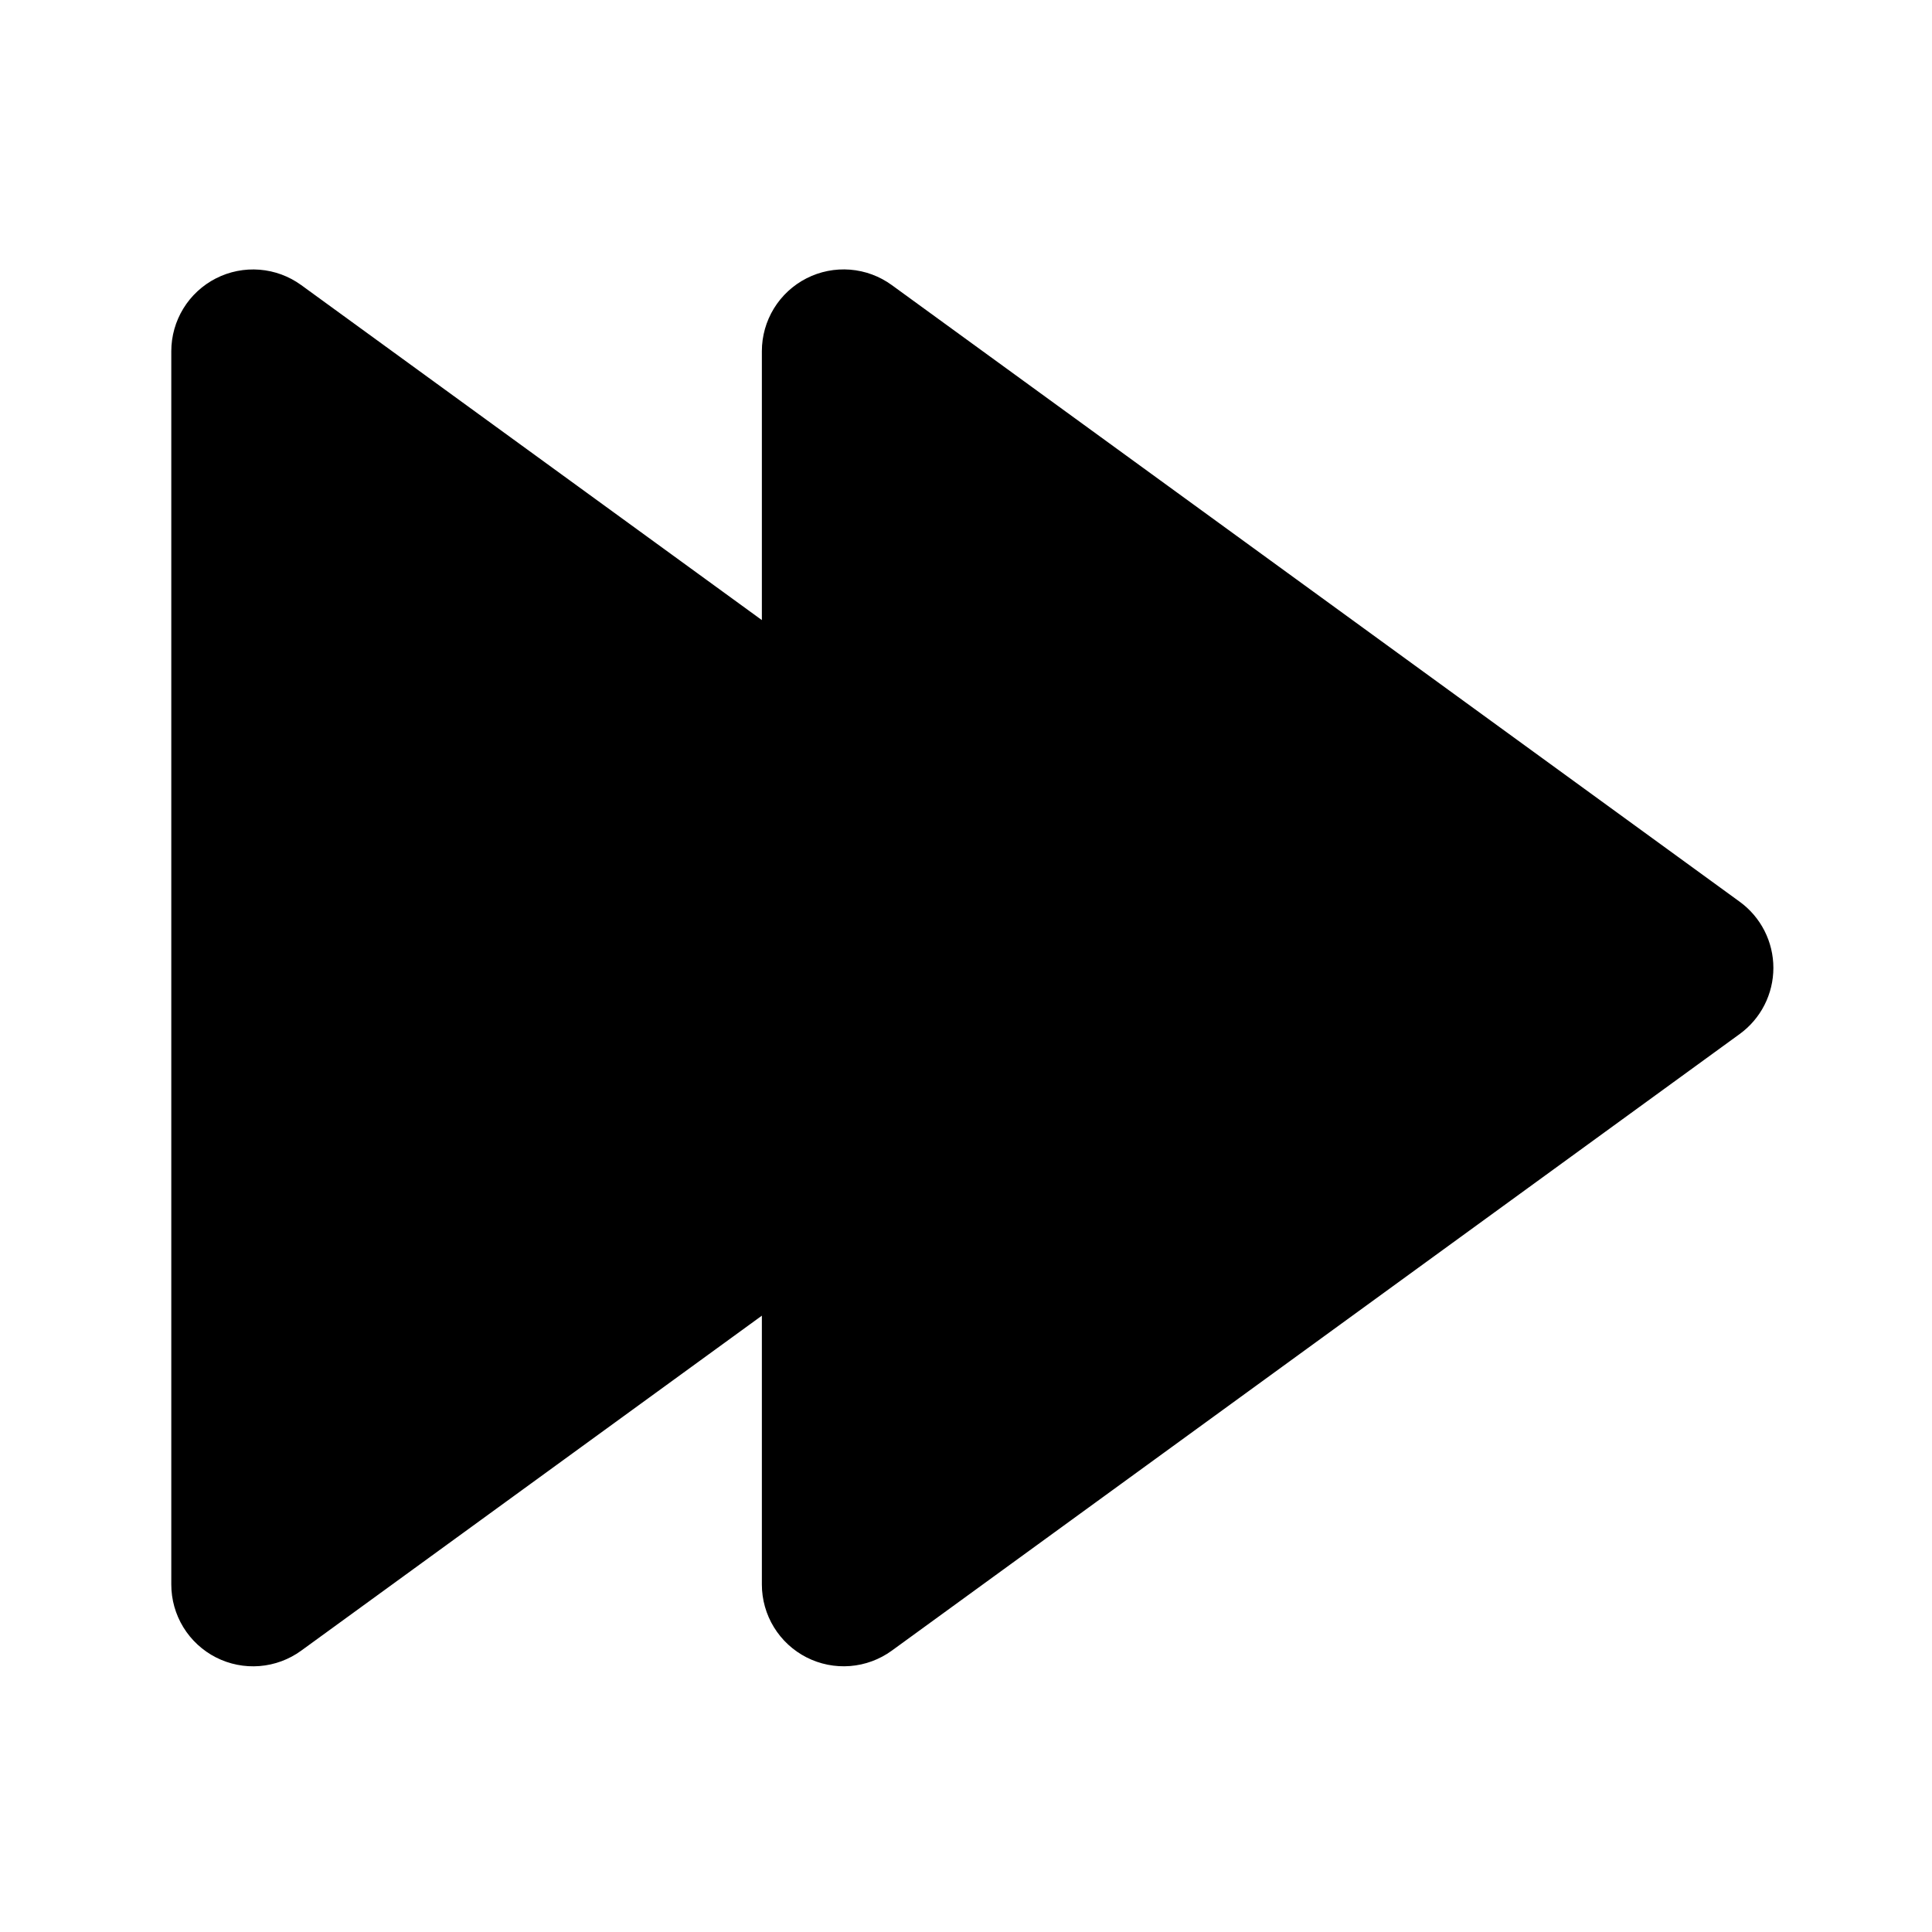 <svg width="1024" height="1024" viewBox="0 0 1024 1024" fill="none" xmlns="http://www.w3.org/2000/svg">
<path d="M922.069 477.934L472.652 151.089C466.186 146.384 458.544 143.558 450.572 142.927C442.6 142.295 434.608 143.881 427.481 147.51C420.355 151.139 414.371 156.668 410.192 163.487C406.014 170.306 403.803 178.148 403.805 186.145V328.666L159.636 151.089C153.168 146.392 145.527 143.574 137.558 142.946C129.588 142.318 121.601 143.906 114.477 147.533C107.353 151.161 101.371 156.686 97.191 163.5C93.01 170.314 90.795 178.151 90.789 186.145V839.827C90.788 847.824 93 855.665 97.178 862.484C101.357 869.302 107.34 874.831 114.466 878.46C121.592 882.09 129.583 883.677 137.555 883.047C145.527 882.417 153.169 879.594 159.636 874.89L403.805 697.329V839.827C403.81 847.822 406.024 855.66 410.204 862.475C414.384 869.29 420.366 874.817 427.49 878.445C434.614 882.073 442.602 883.661 450.572 883.034C458.542 882.407 466.184 879.588 472.652 874.89L922.069 548.053C927.601 544.032 932.102 538.76 935.206 532.666C938.31 526.573 939.928 519.832 939.928 512.993C939.928 506.155 938.31 499.414 935.206 493.321C932.102 487.227 927.601 481.955 922.069 477.934Z" fill="black"/>
</svg>
